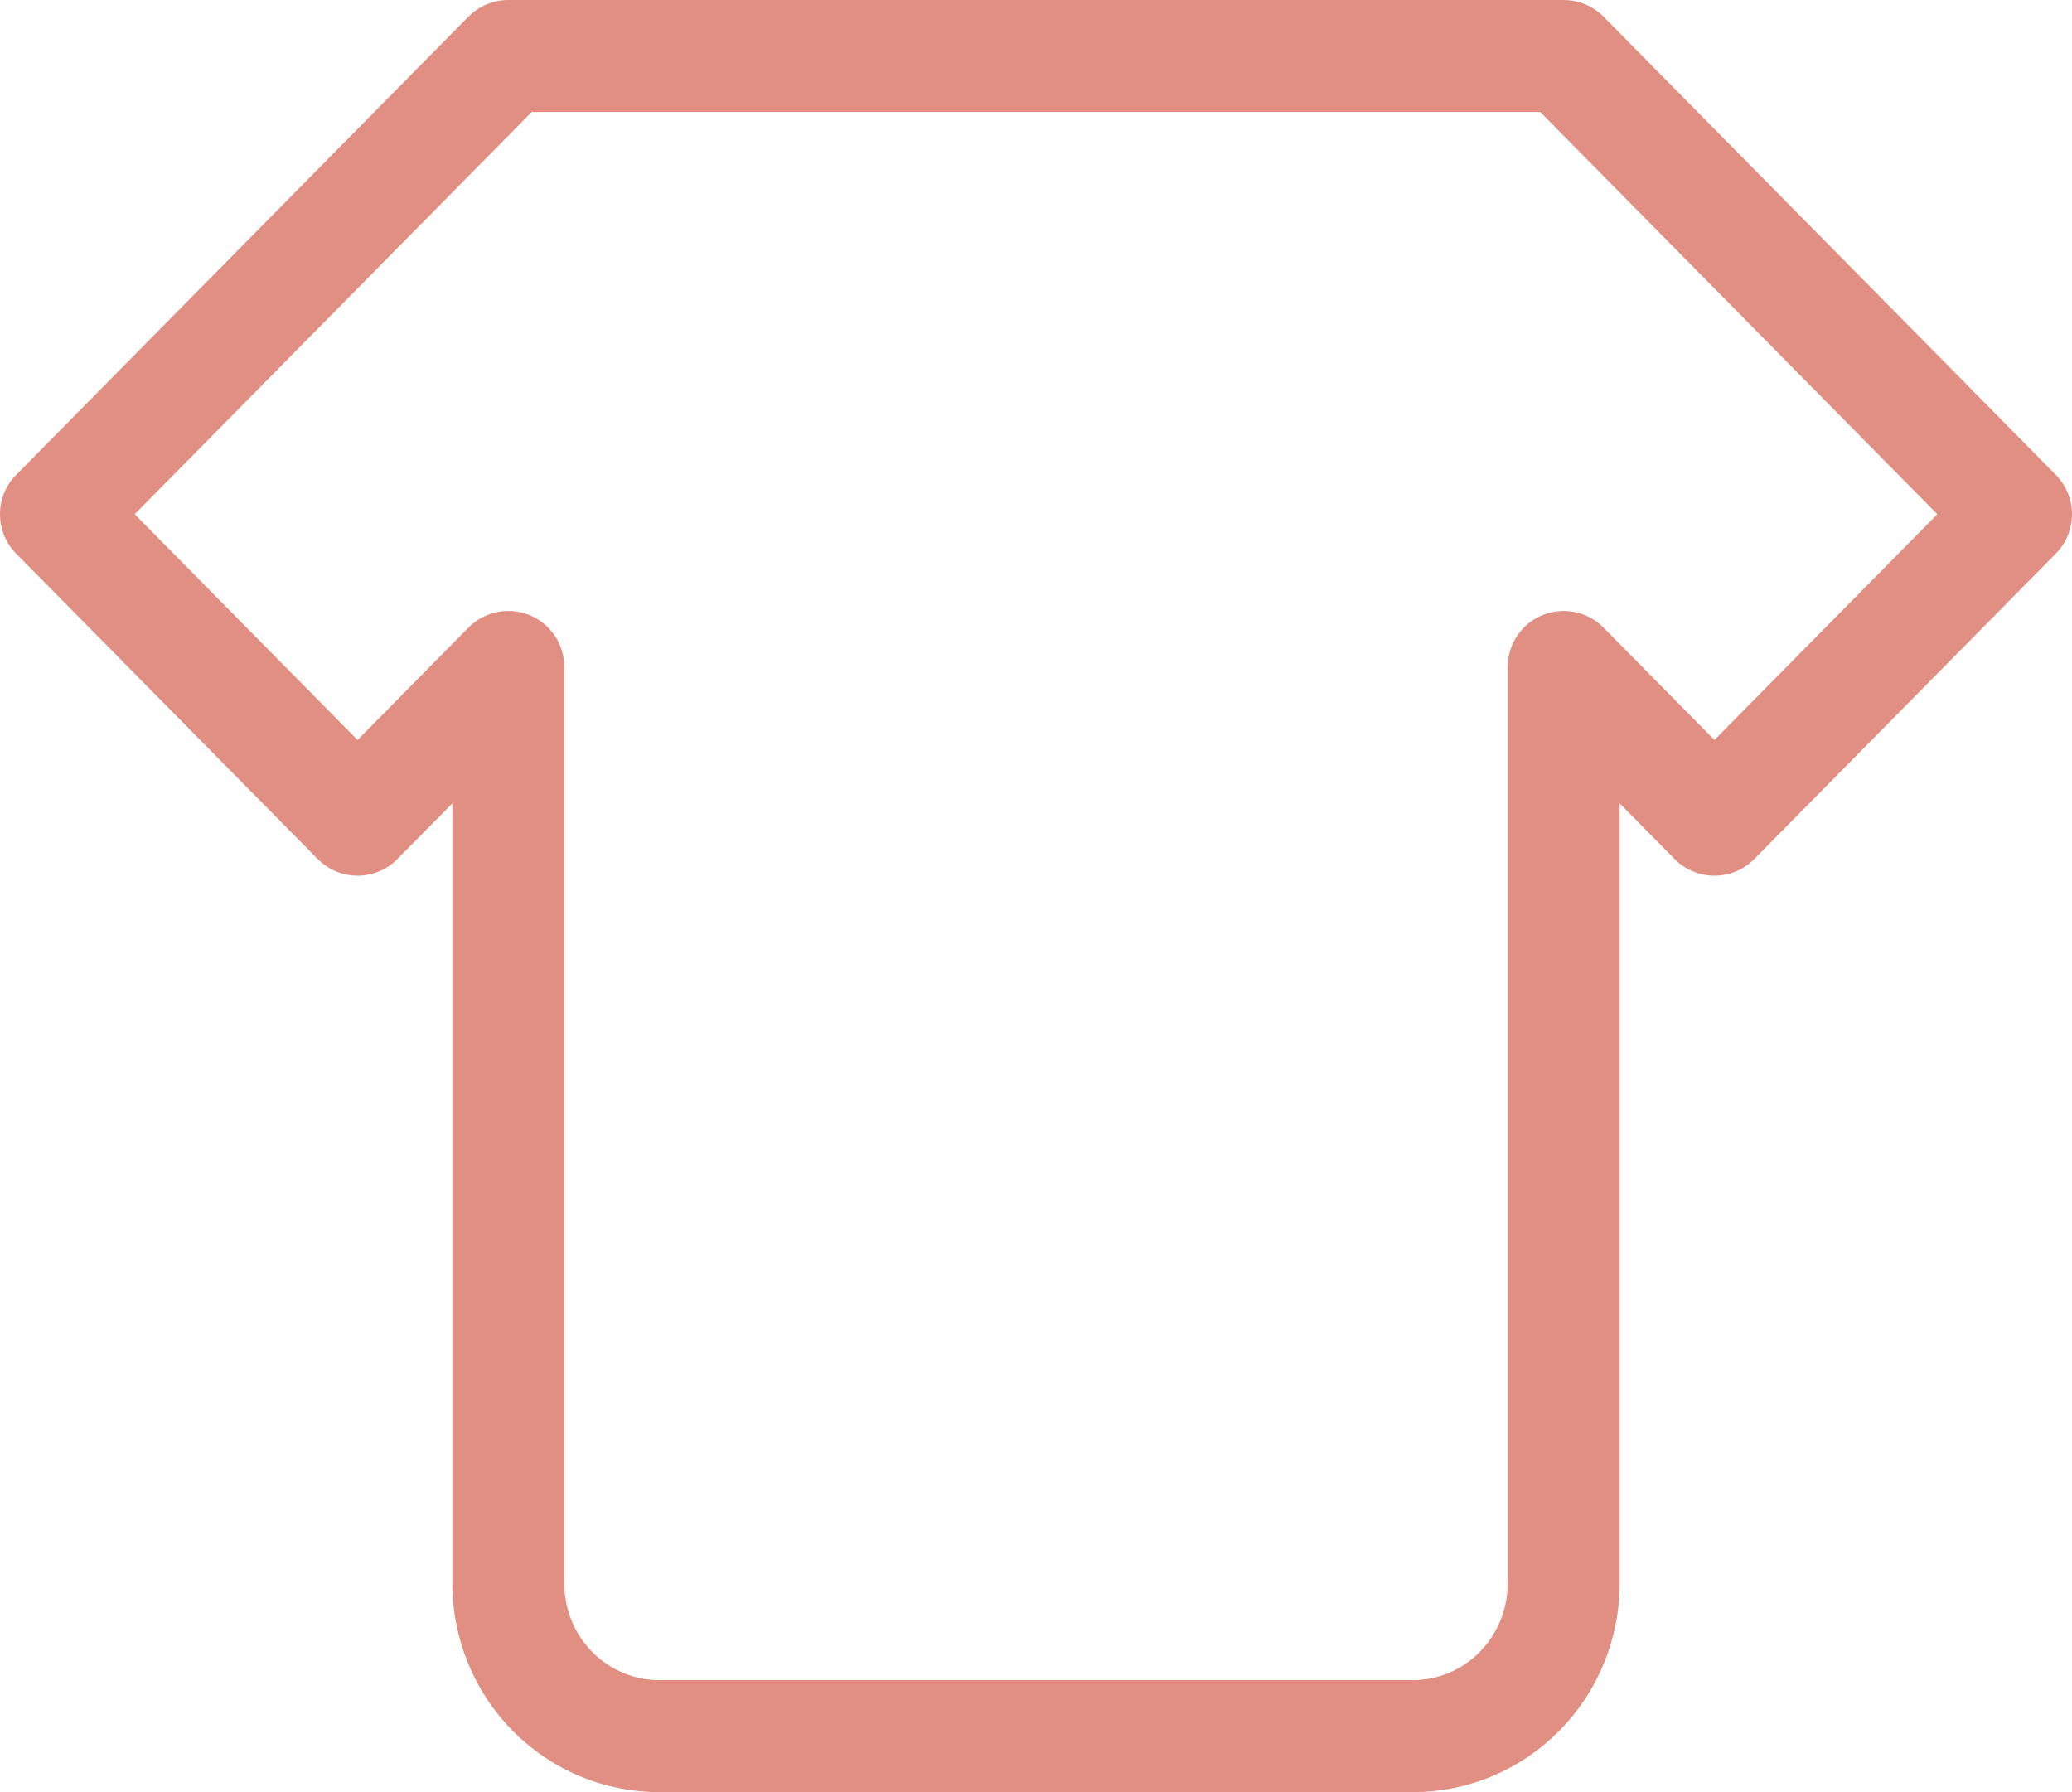 <svg width="37" height="32" viewBox="0 0 37 32" fill="none" xmlns="http://www.w3.org/2000/svg">
<path d="M27.923 1L36 9.182L30.615 14.636L27.923 11.909V28.273C27.923 28.996 27.639 29.69 27.134 30.201C26.63 30.713 25.945 31 25.231 31H11.769C11.055 31 10.37 30.713 9.865 30.201C9.361 29.69 9.077 28.996 9.077 28.273V11.909L6.385 14.636L1 9.182L9.077 1H27.923Z" stroke="#E28F83" stroke-width="2" stroke-linecap="round" stroke-linejoin="round"/>
</svg>
